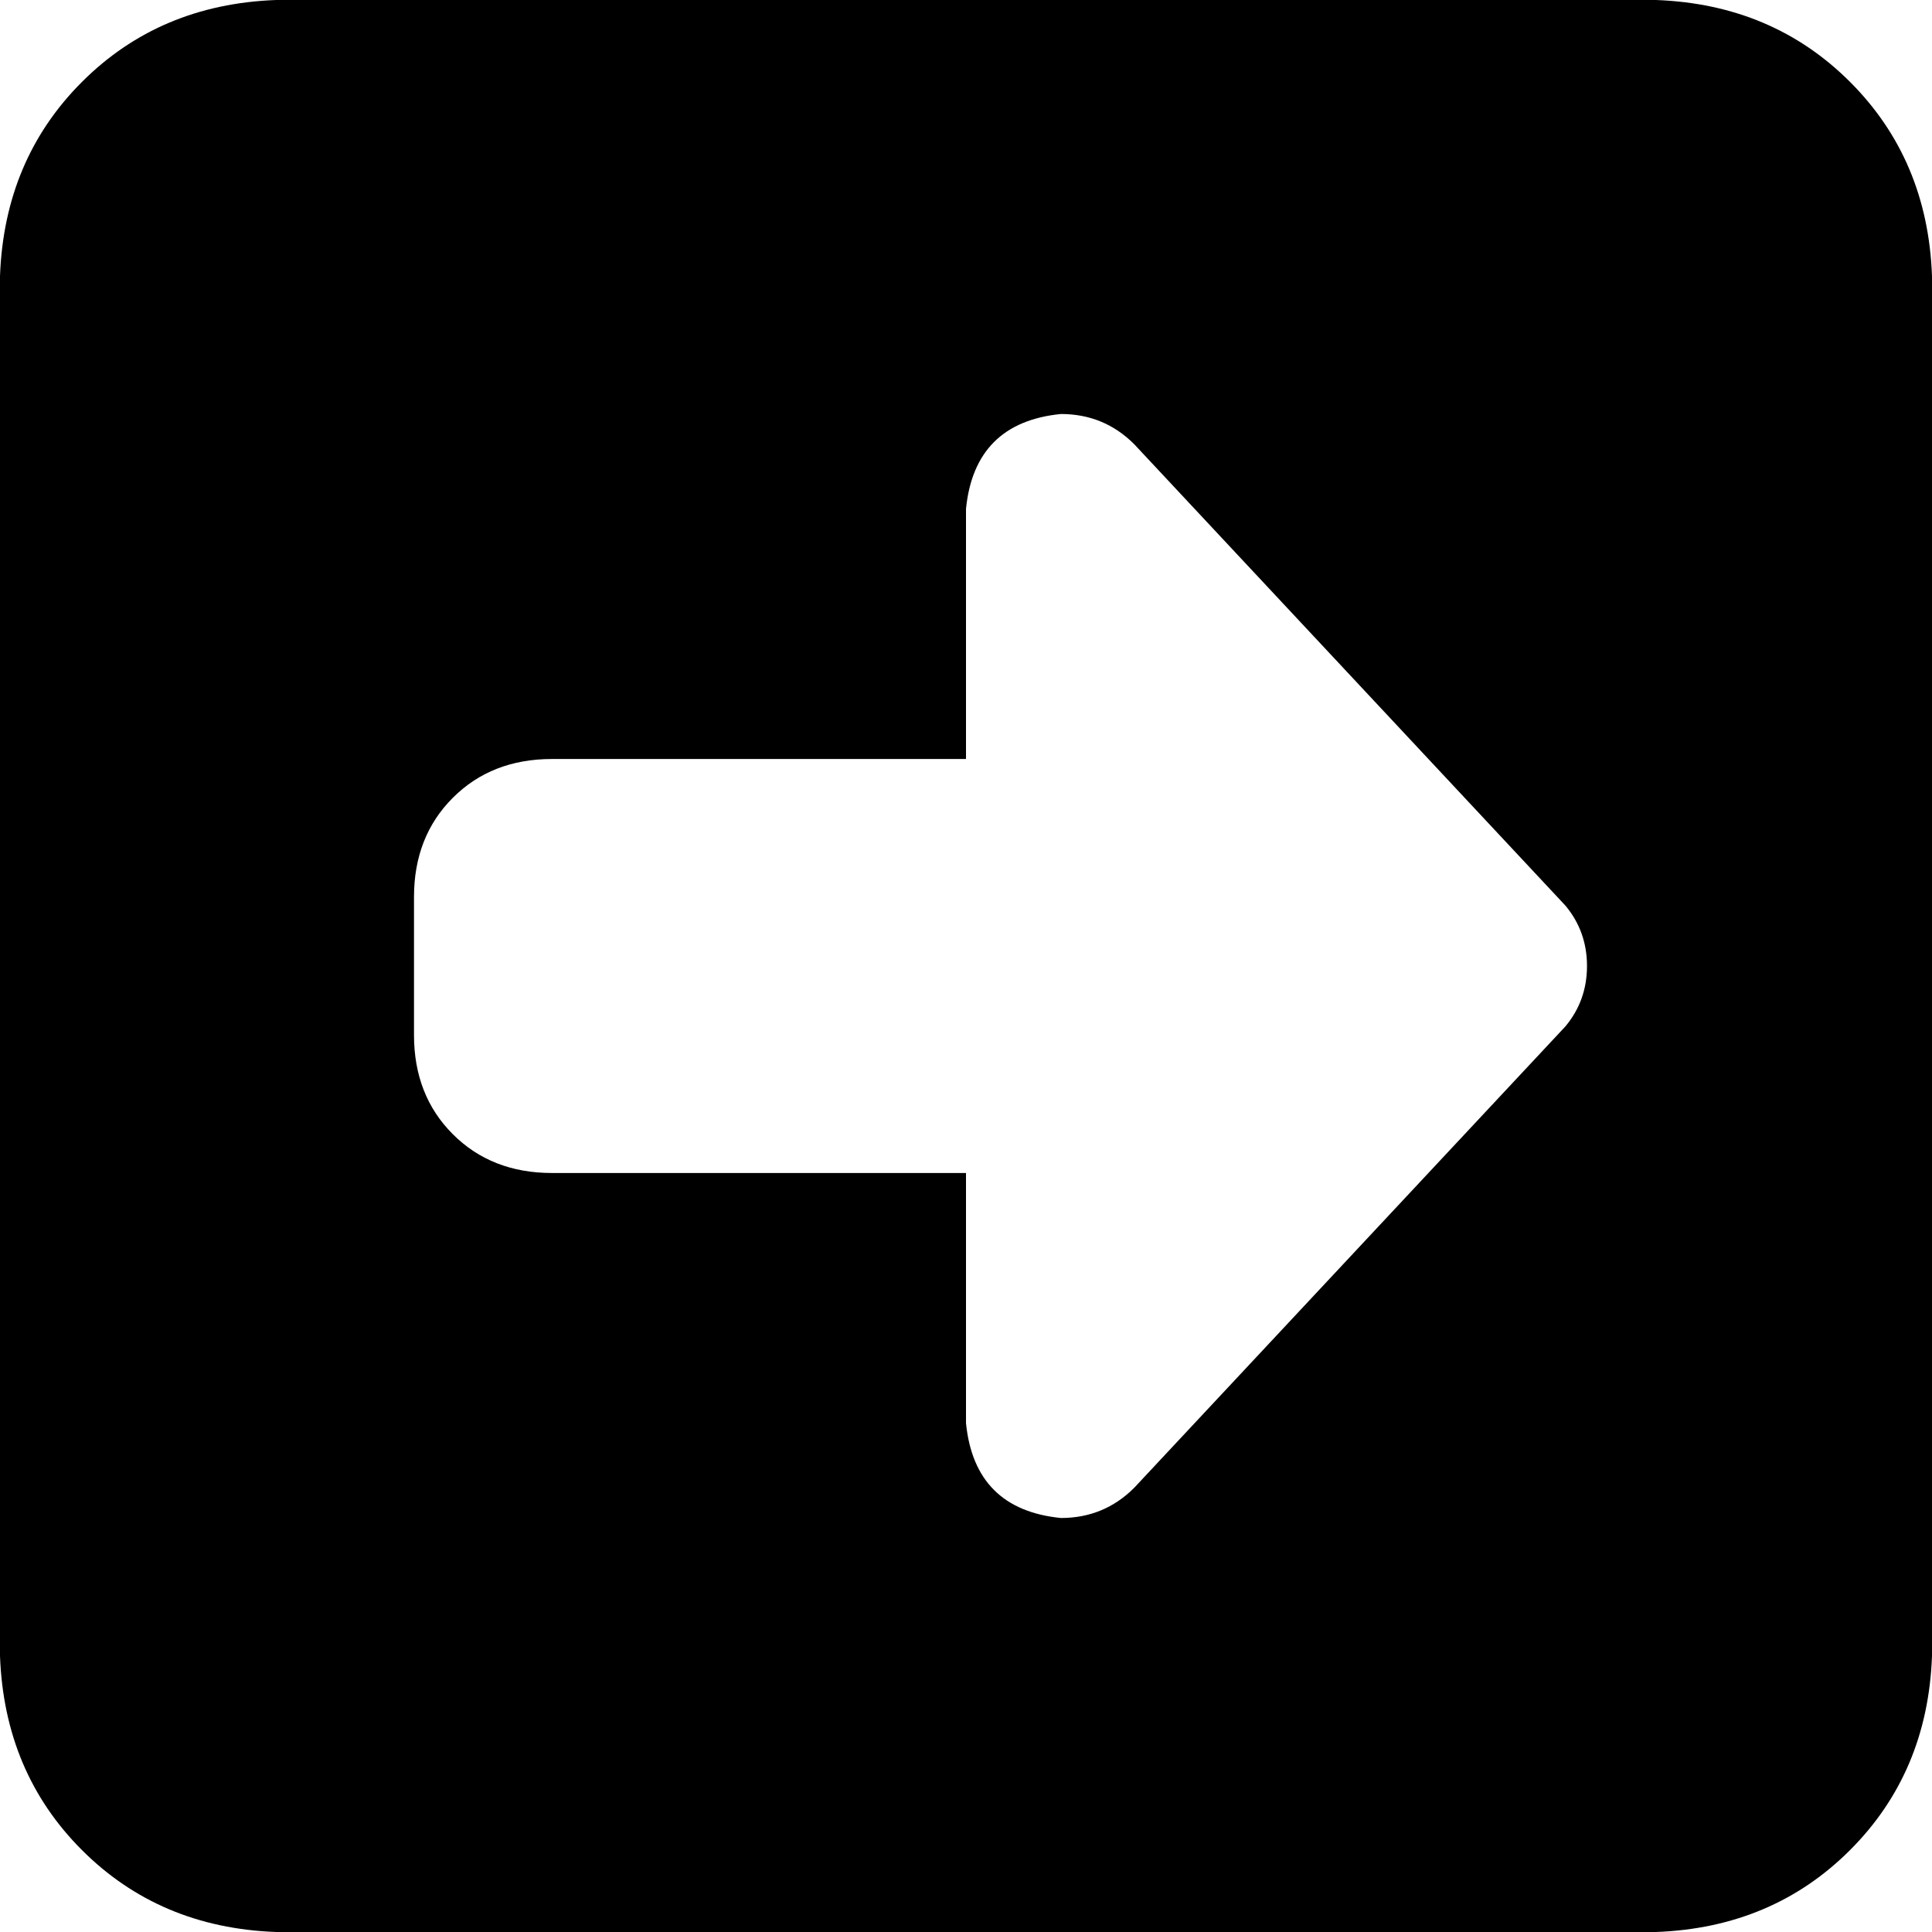 <svg viewBox="0 0 448 448">
  <path
    d="M 448 64 Q 447 37 429 19 L 429 19 Q 411 1 384 0 L 64 0 Q 37 1 19 19 Q 1 37 0 64 L 0 384 Q 1 411 19 429 Q 37 447 64 448 L 384 448 Q 411 447 429 429 Q 447 411 448 384 L 448 64 L 448 64 Z M 263 103 L 363 210 Q 368 216 368 224 Q 368 232 363 238 L 263 345 Q 256 352 246 352 Q 226 350 224 330 L 224 272 L 128 272 Q 114 272 105 263 Q 96 254 96 240 L 96 208 Q 96 194 105 185 Q 114 176 128 176 L 224 176 L 224 118 Q 226 98 246 96 Q 256 96 263 103 L 263 103 Z"
  />
</svg>